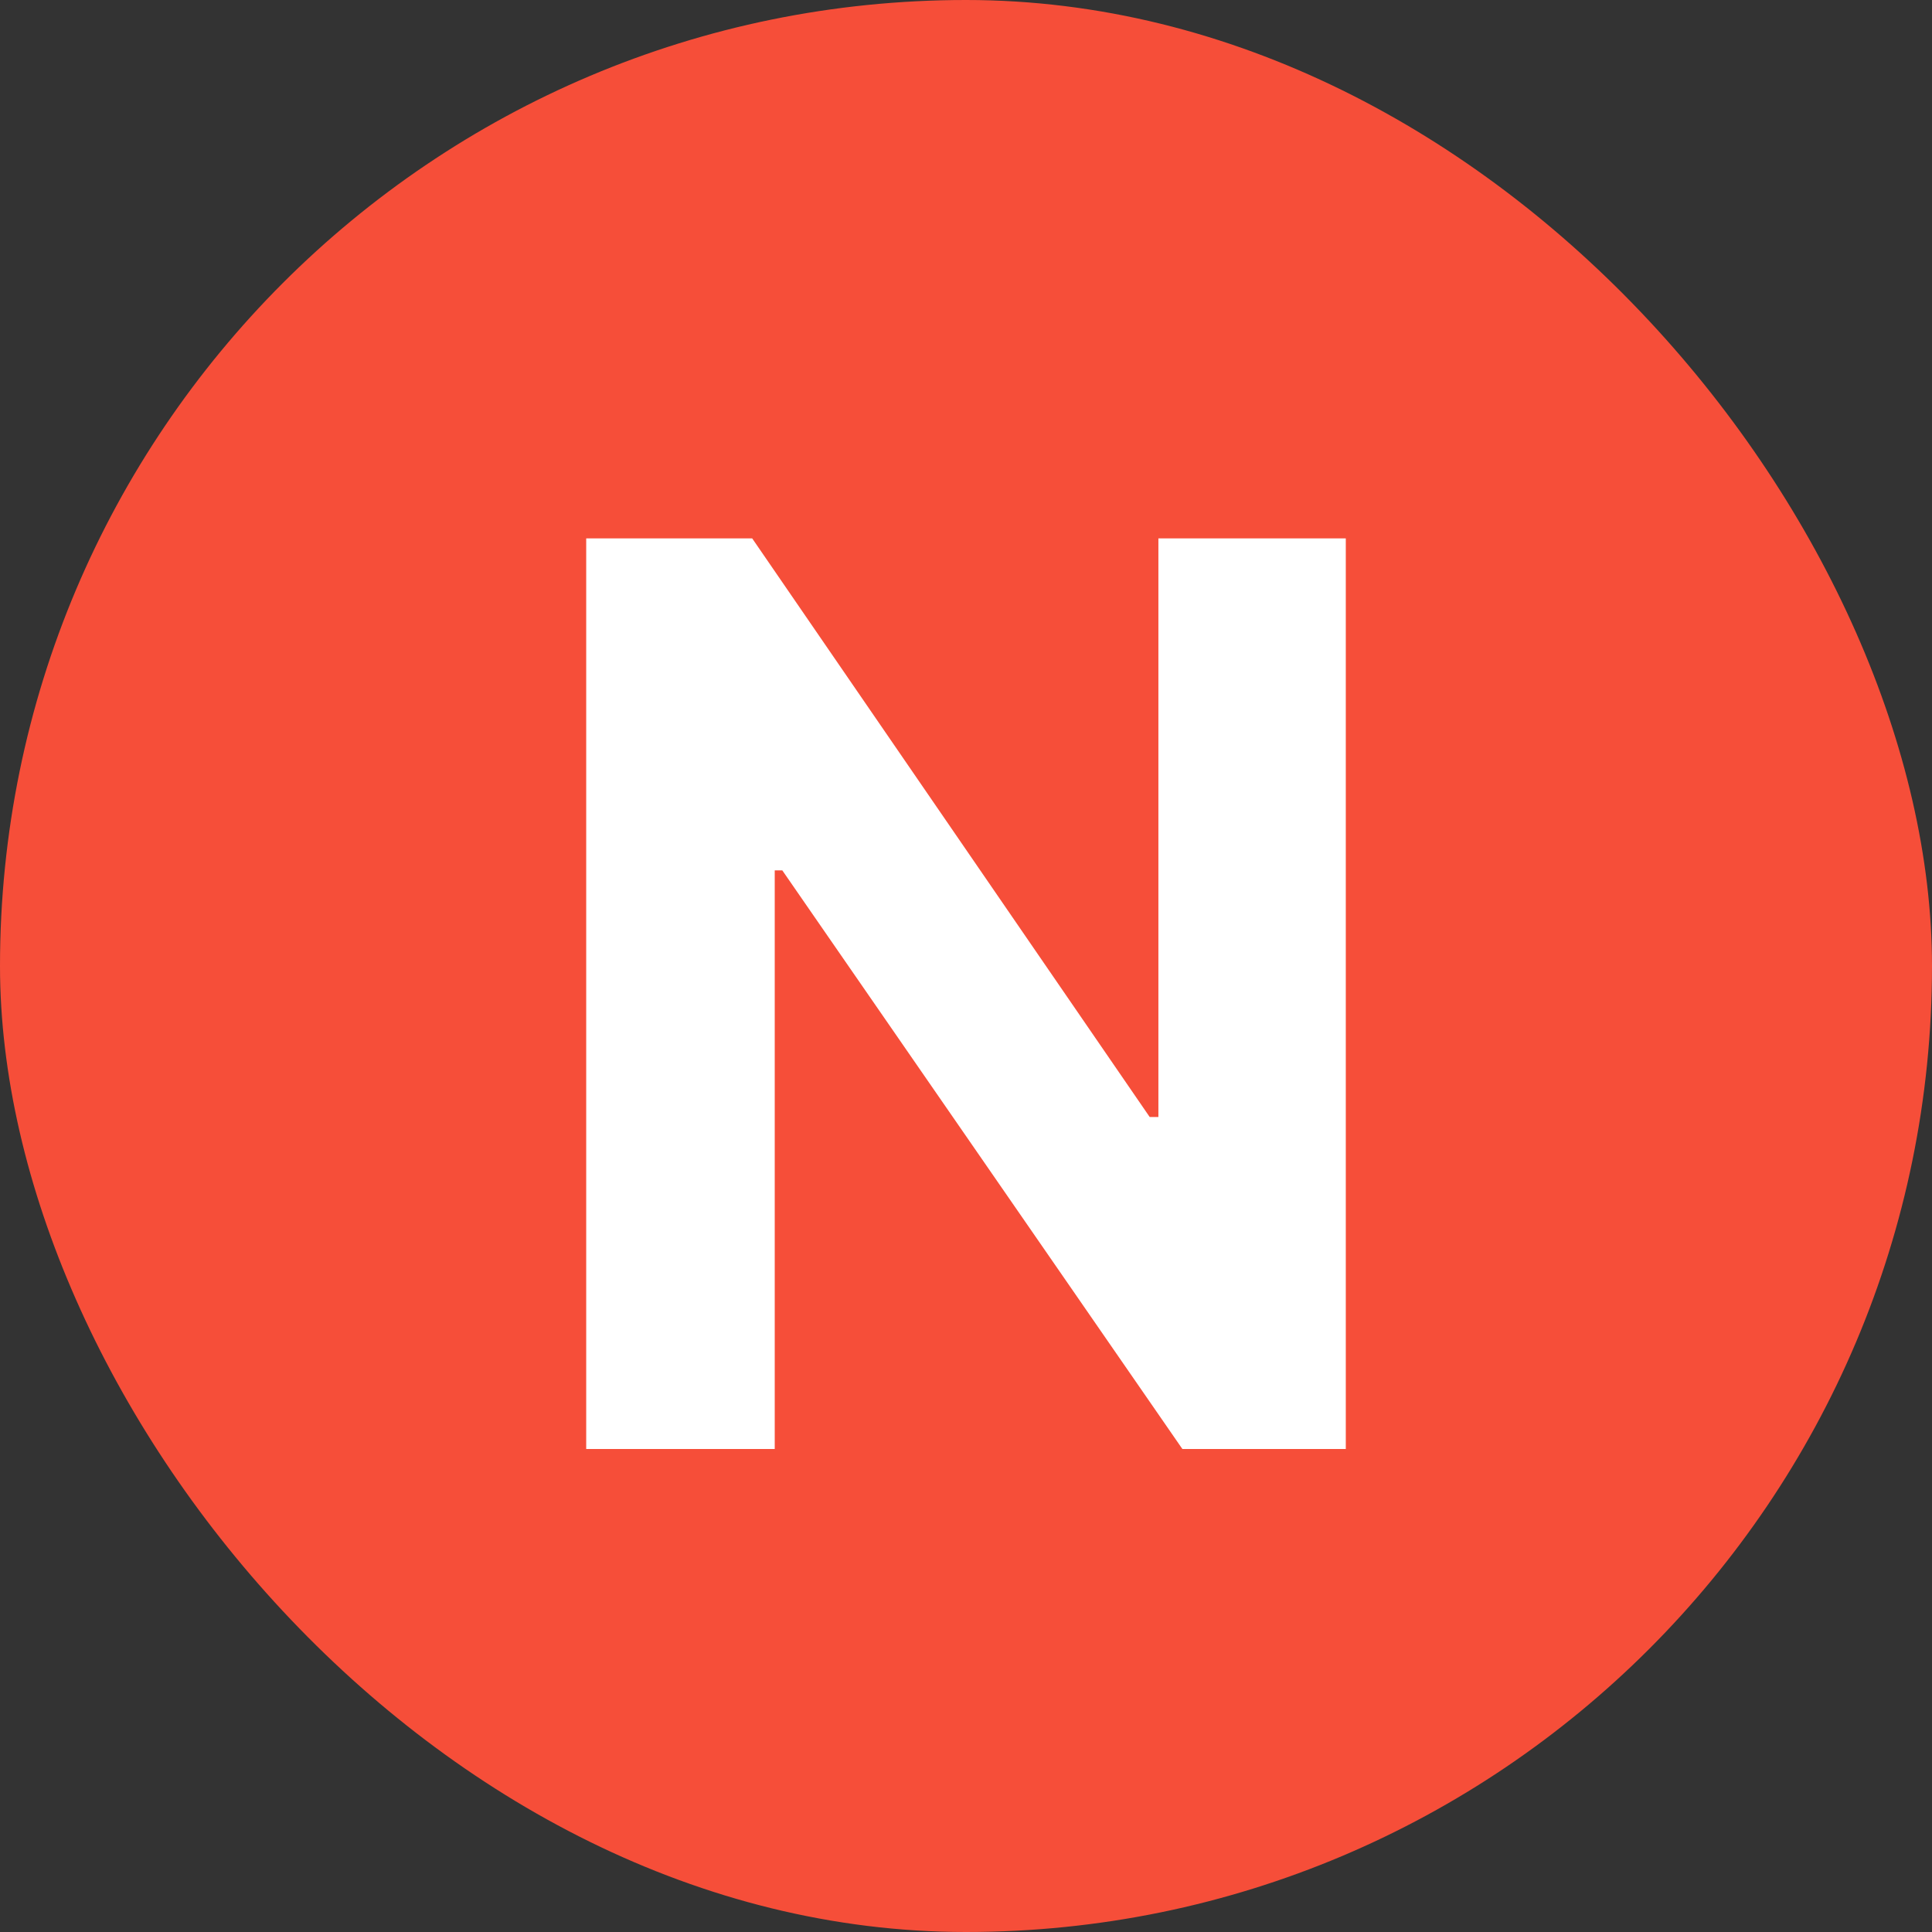 <svg width="12" height="12" viewBox="0 0 12 12" fill="none" xmlns="http://www.w3.org/2000/svg">
<rect x="0" y="0" width="12" height="12" fill="#333333" stroke="none"/>
<g clip-path="url(#clip0_19414_9787)">
<rect width="12" height="12" rx="6" fill="#F64E39"/>
<path d="M8.359 3.344V9H7.344L4.859 5.406H4.812V9H3.641V3.344H4.672L7.141 6.938H7.195V3.344H8.359Z" fill="white"/>
</g>
<defs>
<clipPath id="clip0_19414_9787">
<rect width="12" height="12" rx="6" fill="white"/>
</clipPath>
</defs>
</svg>
